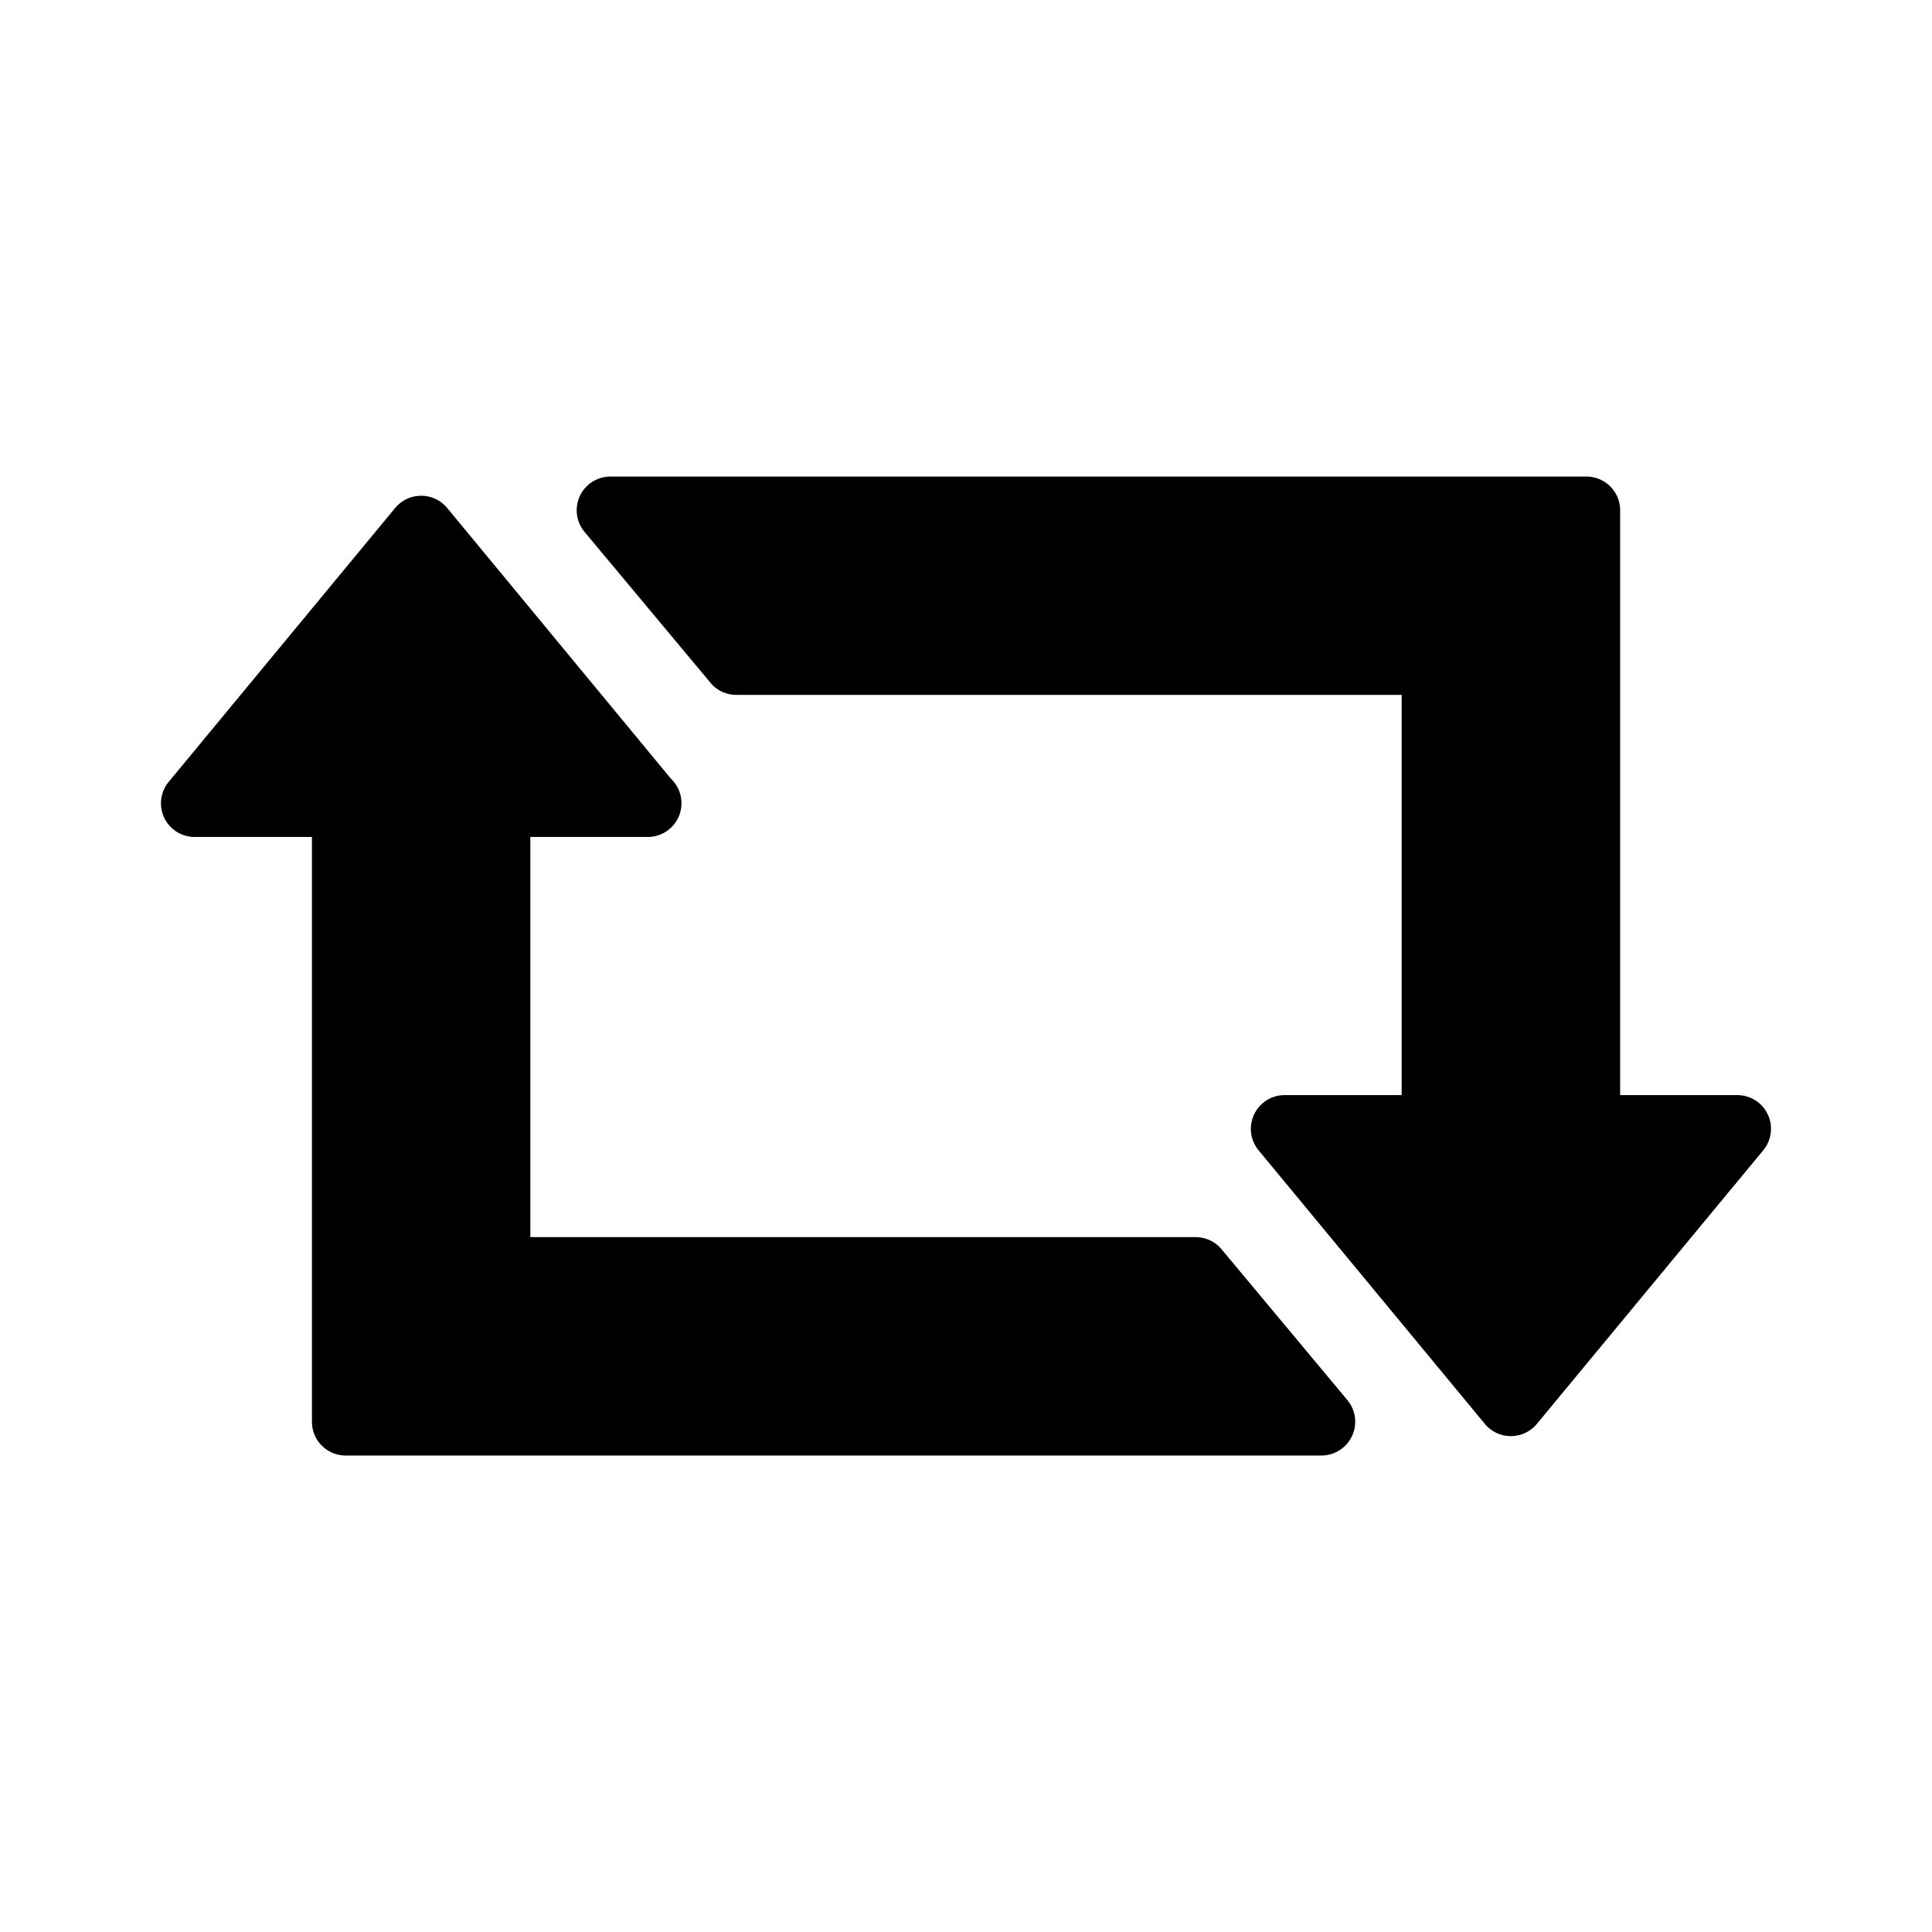 <svg viewBox="0 0 24 24" xmlns="http://www.w3.org/2000/svg"><path d="M21.96 13.844a.418.418 0 0 0-.379-.24h-1.455V6.338a.419.419 0 0 0-.419-.418H7.583a.419.419 0 0 0-.322.687l1.565 1.875c.08.096.197.15.321.15h8.265v4.972h-1.455a.419.419 0 0 0-.323.685l2.812 3.4a.42.42 0 0 0 .645 0l2.813-3.4a.418.418 0 0 0 .056-.445zm-6.786 1.674a.419.419 0 0 0-.321-.15H6.588v-4.971h1.46a.419.419 0 0 0 .287-.723L5.555 6.31a.42.42 0 0 0-.646 0L2.096 9.712a.418.418 0 0 0 .323.685h1.456v7.265c0 .231.187.419.418.419h12.124a.42.42 0 0 0 .322-.687z"/></svg>